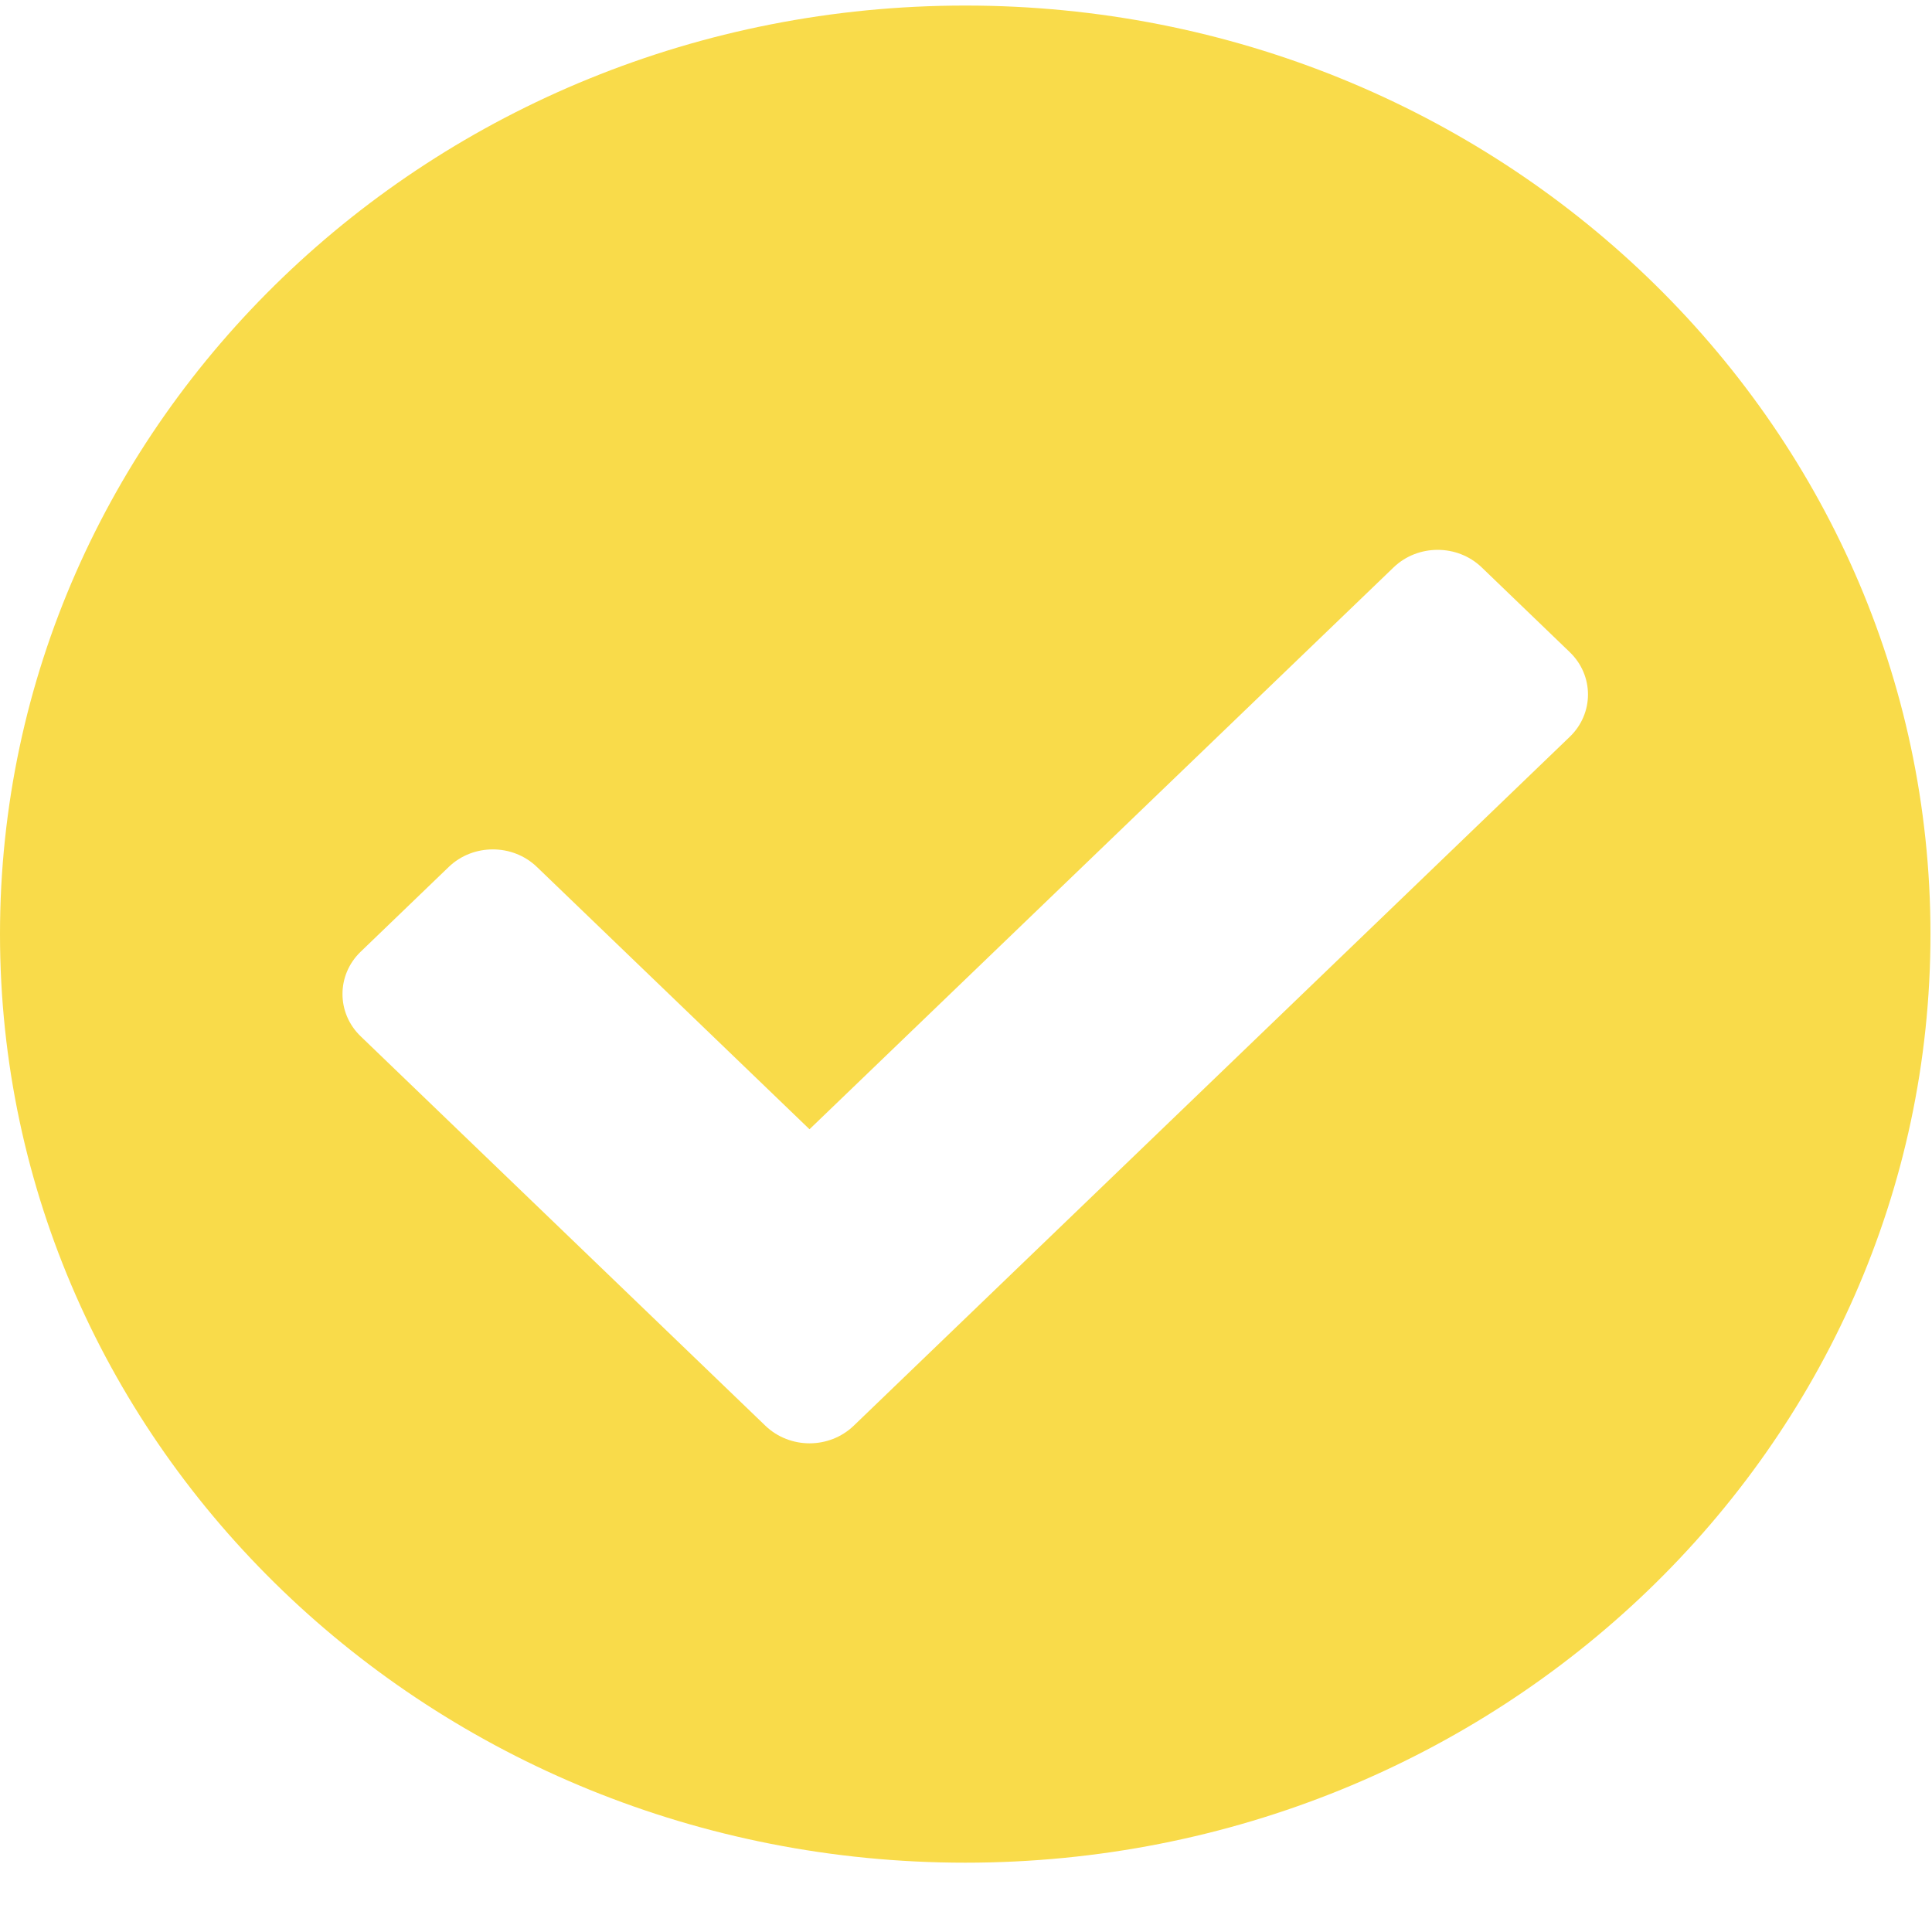 <svg width="24" height="24" viewBox="0 0 24 24" fill="none" xmlns="http://www.w3.org/2000/svg">
  <path d="M23.981 11.604C23.981 17.974 18.613 23.139 11.991 23.139C5.368 23.139 0 17.974 0 11.604C0 5.233 5.368 0.069 11.991 0.069C18.613 0.069 23.981 5.233 23.981 11.604ZM10.604 17.712L19.5 9.153C19.802 8.863 19.802 8.391 19.5 8.101L18.406 7.048C18.104 6.758 17.614 6.758 17.312 7.048L10.056 14.028L6.669 10.769C6.367 10.479 5.877 10.479 5.575 10.769L4.481 11.822C4.179 12.112 4.179 12.584 4.481 12.874L9.509 17.712C9.812 18.002 10.301 18.002 10.604 17.712Z" fill="#F9DB4A"/>
</svg>